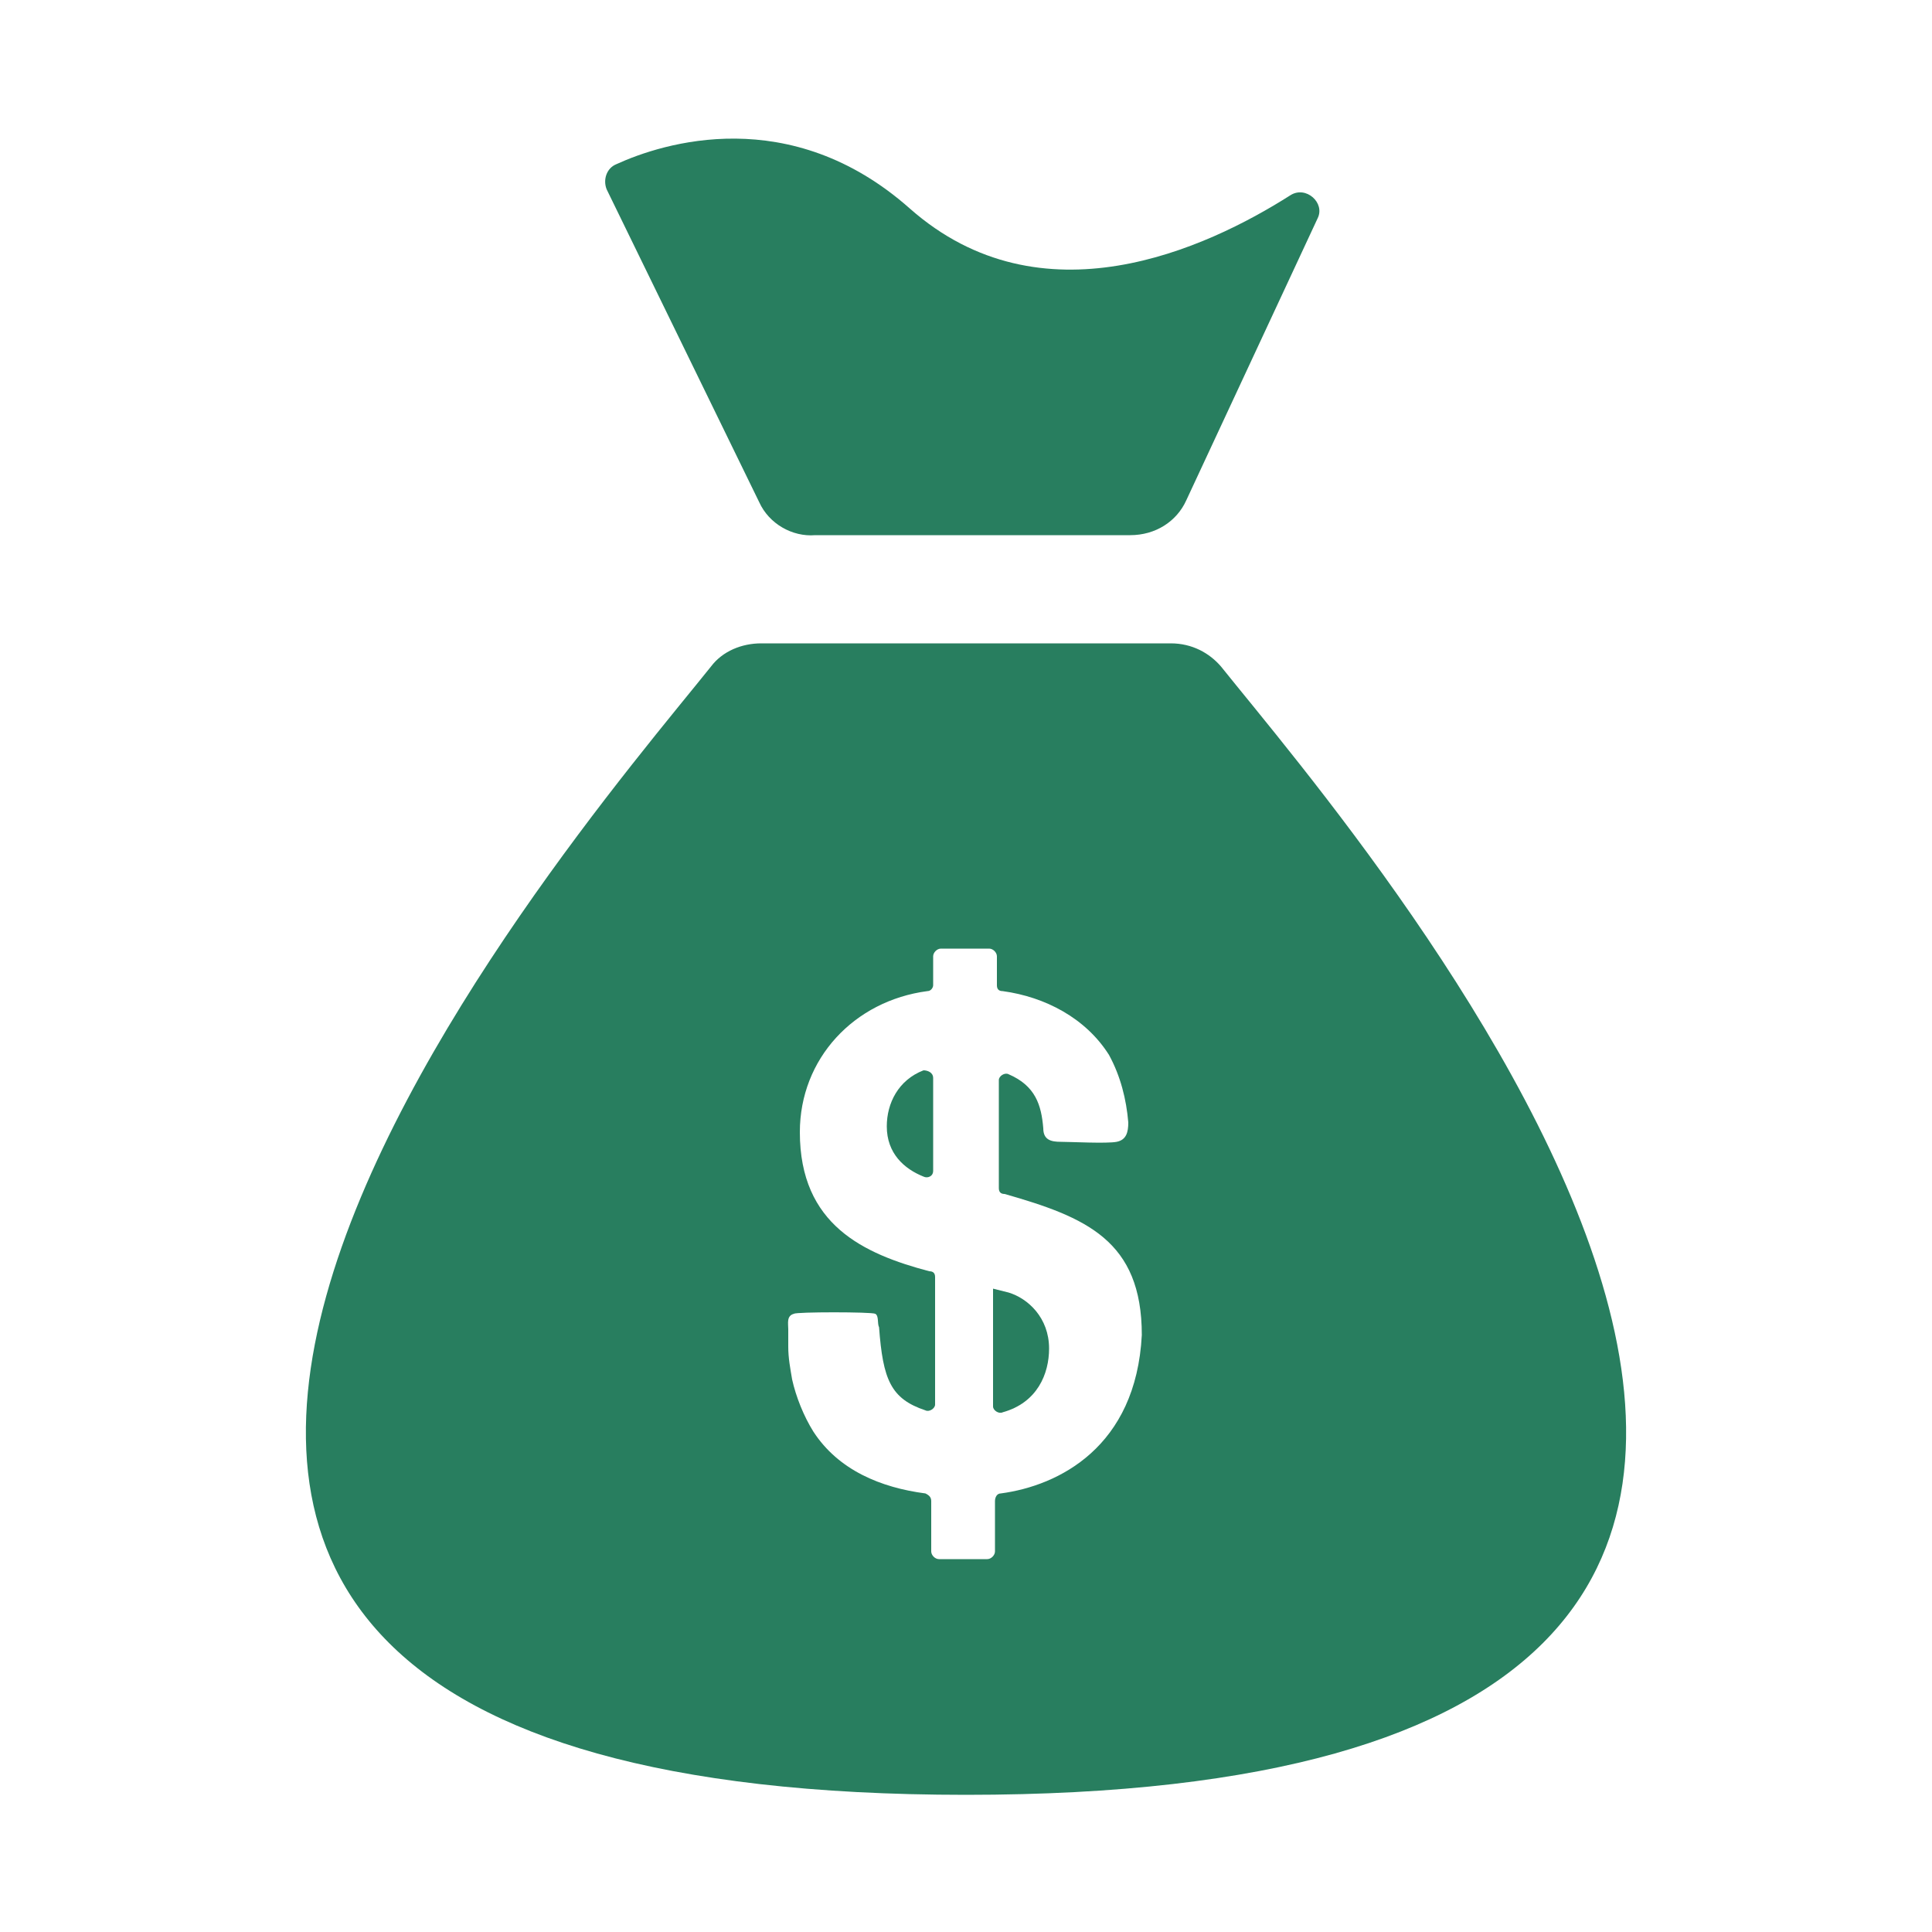 <?xml version="1.0" encoding="utf-8"?>
<!-- Generator: Adobe Illustrator 27.3.1, SVG Export Plug-In . SVG Version: 6.00 Build 0)  -->
<svg version="1.1" id="Layer_1" xmlns="http://www.w3.org/2000/svg" xmlns:xlink="http://www.w3.org/1999/xlink" x="0px" y="0px"
	 viewBox="0 0 100 100" style="enable-background:new 0 0 100 100;" xml:space="preserve">
<style type="text/css">
	.st0{fill:#287E5F;}
</style>
<g id="XMLID_902_">
	<path id="XMLID_1116_" class="st0" d="M54.3,69.8c0,1.3-0.6,2.8-2.4,3.3c-0.2,0.1-0.5-0.1-0.5-0.3v-6.1l0.8,0.2
		C53.2,67.2,54.3,68.2,54.3,69.8z"/>
	<g id="XMLID_548_">
		<path id="XMLID_1115_" class="st0" d="M48.3,55.8v4.8c0,0.3-0.3,0.4-0.5,0.3c-1-0.4-1.9-1.2-1.9-2.6c0-1.2,0.6-2.4,1.9-2.9
			C48,55.4,48.3,55.5,48.3,55.8z"/>
		<path id="XMLID_1133_" class="st0" d="M63.2,34.5c-0.6-0.7-1.5-1.2-2.6-1.2H39.4c-1,0-2,0.4-2.6,1.2c-7.2,9-50.3,58.4,13.2,58.4
			S70.4,43.5,63.2,34.5z M51.8,77.3c-0.2,0-0.3,0.2-0.3,0.4v2.6c0,0.2-0.2,0.4-0.4,0.4h-2.5c-0.2,0-0.4-0.2-0.4-0.4v-2.6
			c0-0.2-0.1-0.3-0.3-0.4c-2.3-0.3-4.5-1.2-5.8-3.2c-0.5-0.8-0.9-1.8-1.1-2.7c-0.1-0.6-0.2-1.1-0.2-1.7c0-0.3,0-0.6,0-0.9
			s-0.1-0.7,0.3-0.8c0.1-0.1,4-0.1,4.2,0s0.1,0.5,0.2,0.7c0.2,2.7,0.6,3.7,2.4,4.3c0.2,0.1,0.5-0.1,0.5-0.3v-6.6
			c0-0.2-0.1-0.3-0.3-0.3c-3.4-0.9-6.7-2.4-6.7-7.2c0-3.8,2.8-6.8,6.6-7.3c0.2,0,0.3-0.2,0.3-0.3v-1.5c0-0.2,0.2-0.4,0.4-0.4h2.5
			c0.2,0,0.4,0.2,0.4,0.4V51c0,0.2,0.1,0.3,0.3,0.3c2.2,0.3,4.3,1.4,5.5,3.3c0.6,1.1,0.9,2.3,1,3.5c0,0.5-0.1,0.9-0.6,1
			s-2.4,0-2.9,0S54,59,54,58.4c-0.1-1.2-0.4-2.2-1.8-2.8c-0.2-0.1-0.5,0.1-0.5,0.3v5.6c0,0.2,0.1,0.3,0.3,0.3
			c4.2,1.2,7.1,2.4,7.1,7.3C58.8,74.9,54.8,76.9,51.8,77.3z"/>
		<path id="XMLID_888_" class="st0" d="M39.3,26L31.4,9.8c-0.2-0.5,0-1.1,0.5-1.3c2.4-1.1,9-3.2,15.2,2.3c6.8,6,15.3,2.1,19.7-0.7
			c0.8-0.5,1.8,0.4,1.4,1.2l-6.8,14.6c-0.5,1.1-1.6,1.8-2.9,1.8H42.2C41,27.8,39.8,27.1,39.3,26z"/>
	</g>
</g>
</svg>
